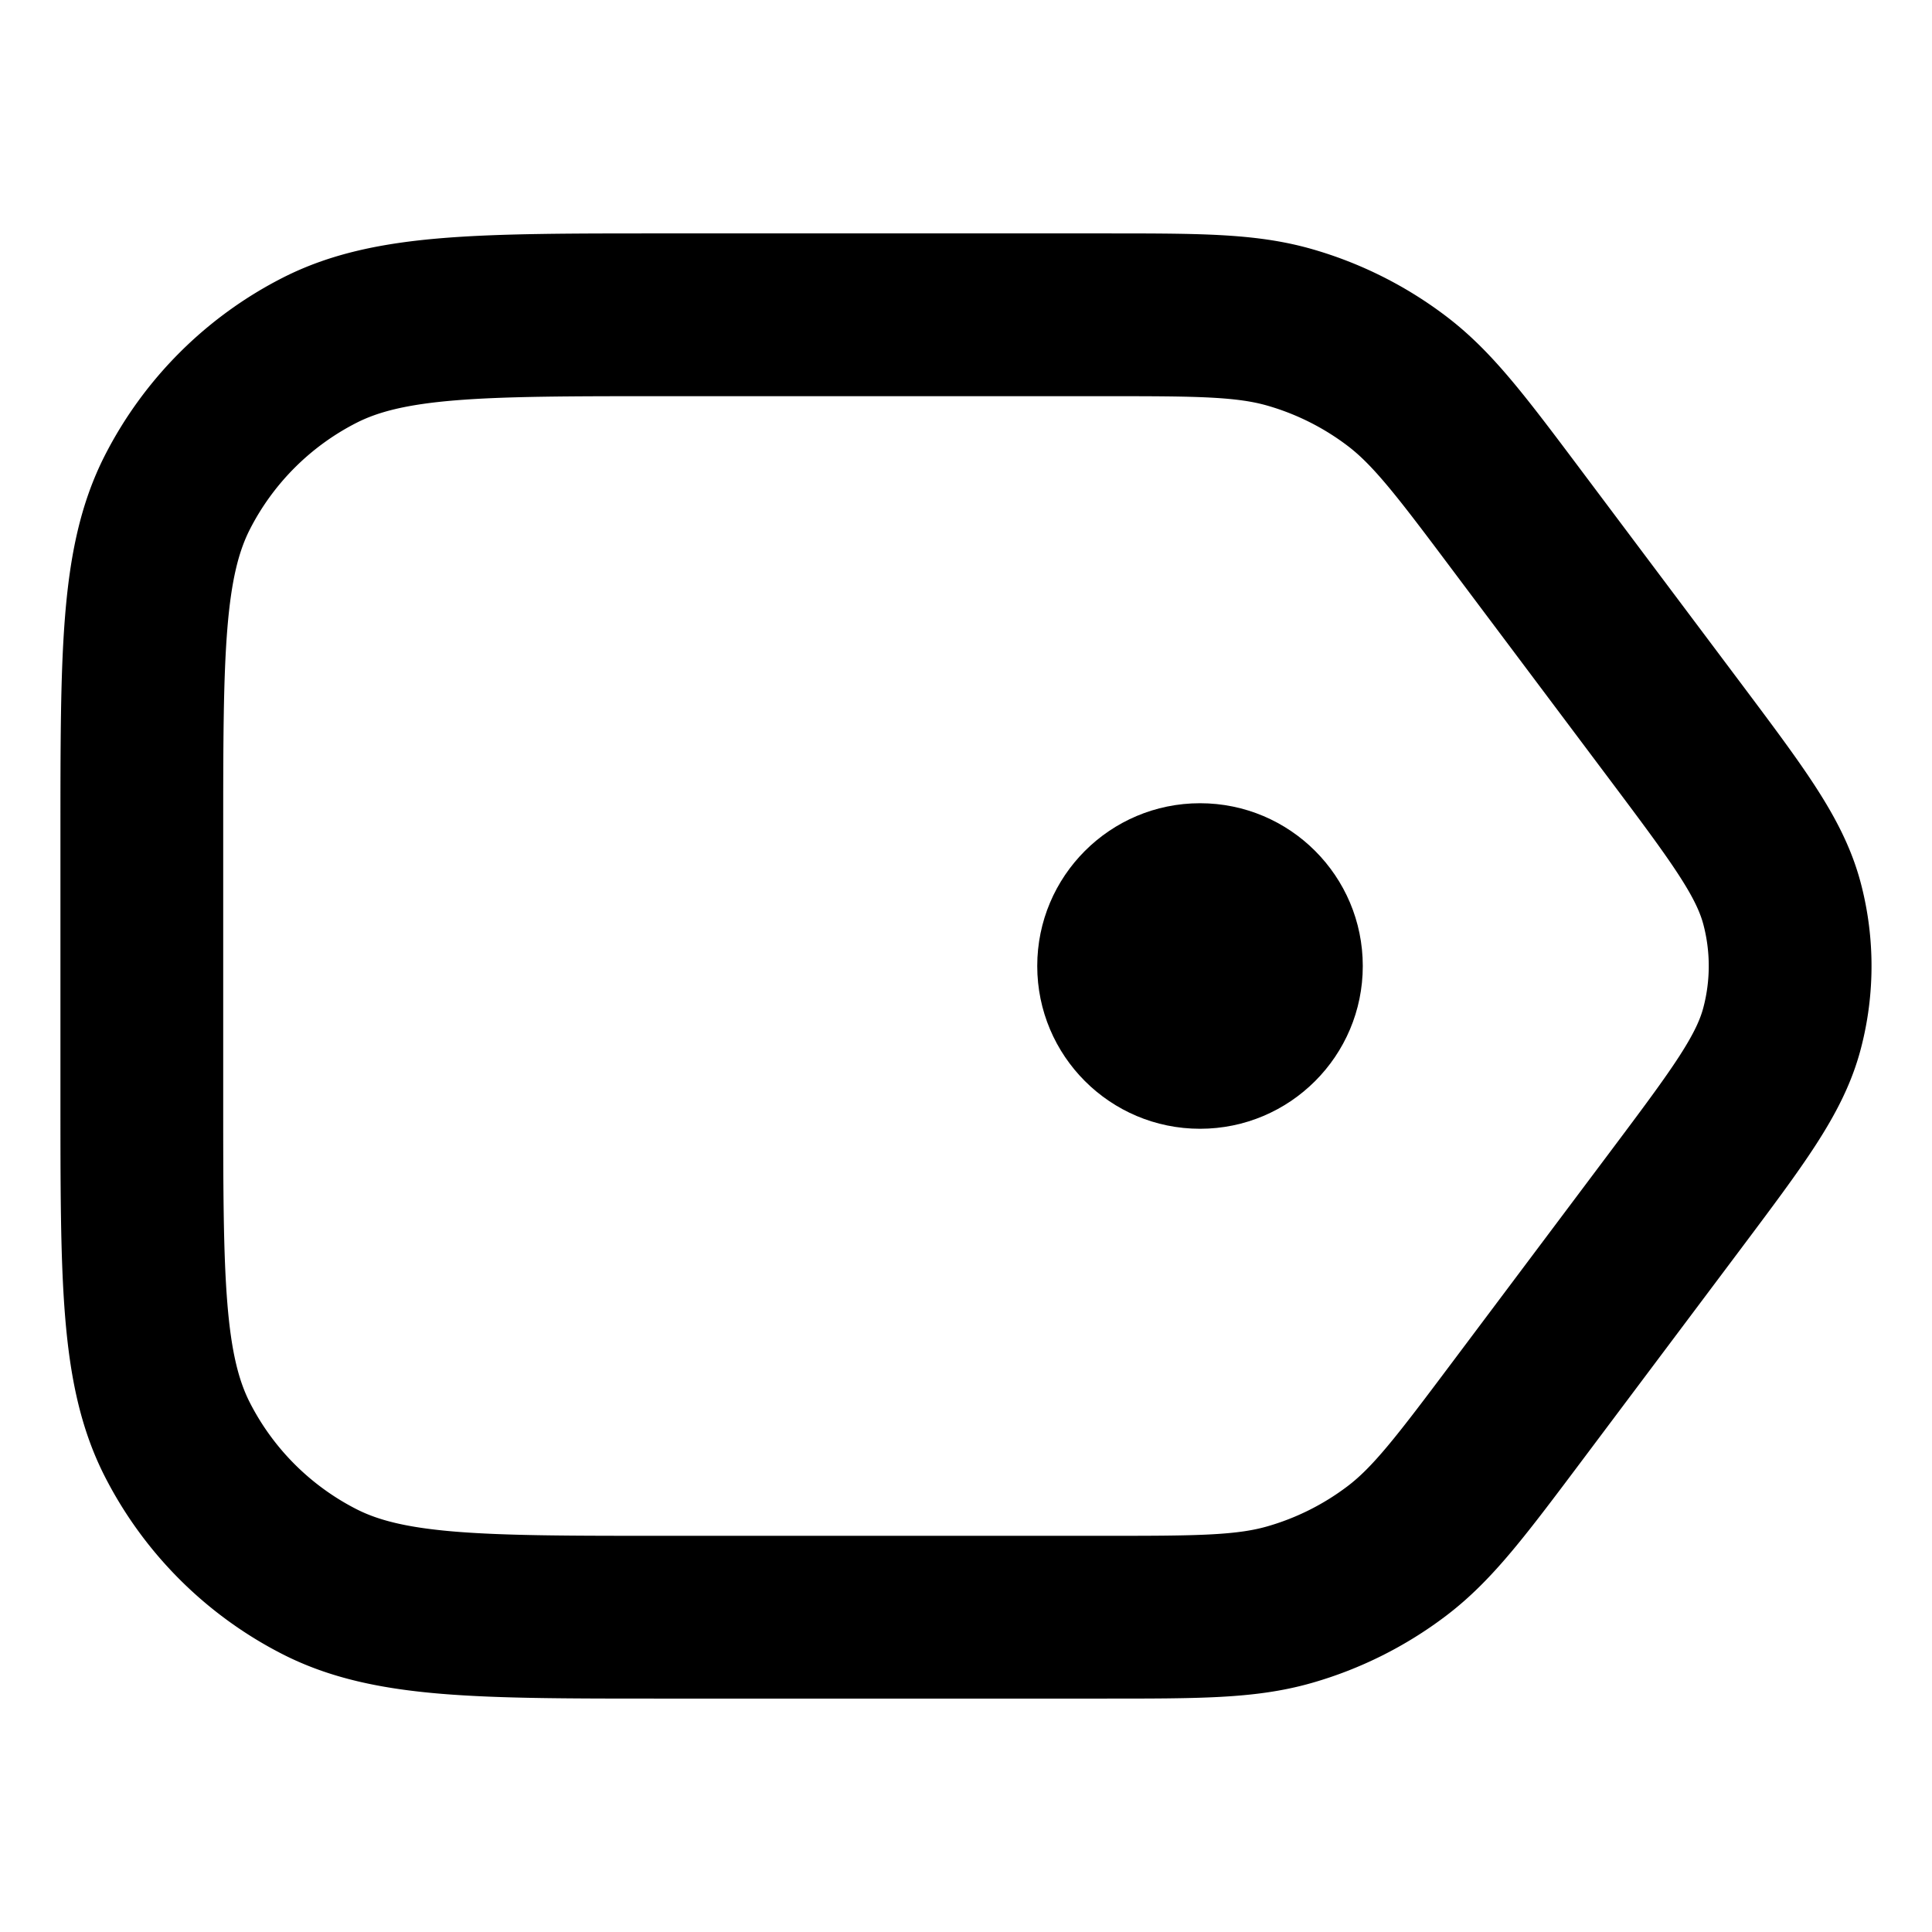<svg xmlns="http://www.w3.org/2000/svg" width="32" height="32" fill="none"><path stroke="#000" stroke-width="2.696" d="M25.161 23.334c-.95 1.266-1.424 1.899-2.025 2.355a5.393 5.393 0 0 1-1.78.89c-.725.207-1.516.207-3.098.207h-7.28c-3.02 0-4.531 0-5.685-.588a5.393 5.393 0 0 1-2.357-2.357c-.587-1.153-.587-2.663-.587-5.684v-4.314c0-3.02 0-4.53.587-5.684a5.393 5.393 0 0 1 2.357-2.357c1.154-.588 2.664-.588 5.684-.588h7.281c1.582 0 2.373 0 3.099.207a5.393 5.393 0 0 1 1.779.89c.601.456 1.076 1.089 2.025 2.355l2.589 3.451c1.044 1.393 1.566 2.089 1.767 2.853a4.047 4.047 0 0 1 0 2.06c-.2.764-.723 1.46-1.767 2.853z"/><circle cx="19.876" cy="16" r="2.696" fill="#000" style="stroke-width:1.348"/></svg>